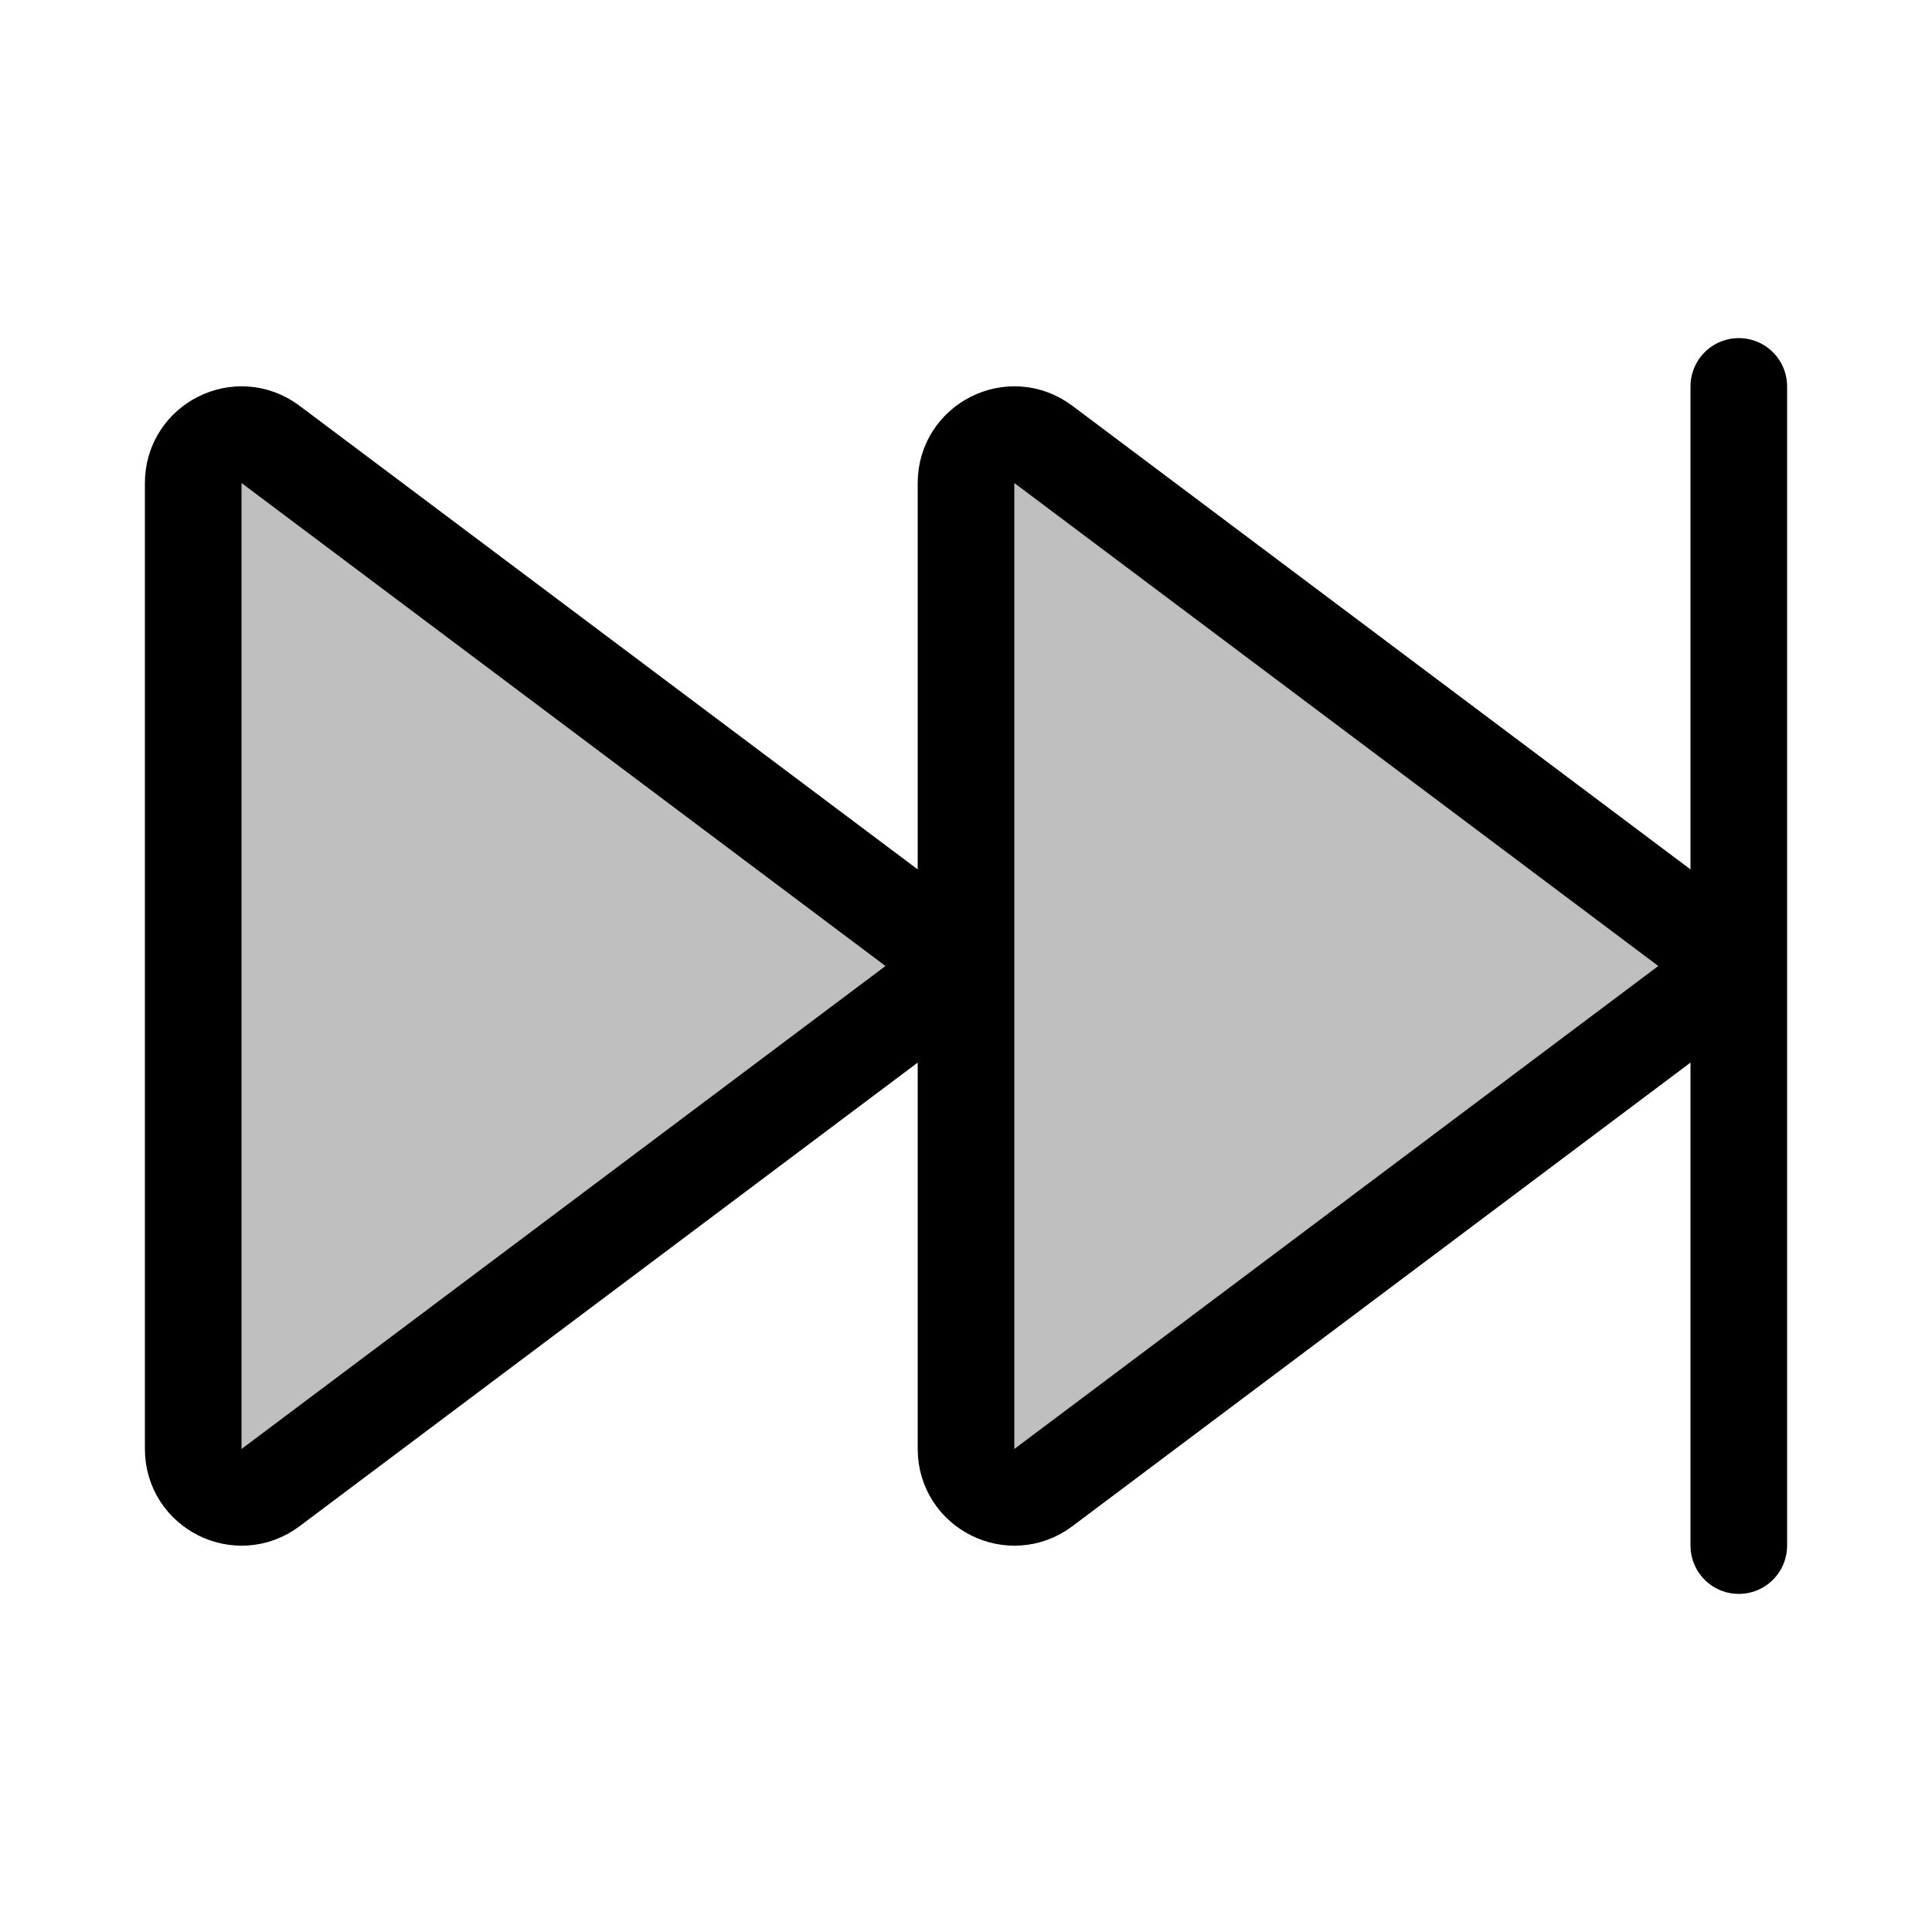 <svg width="80" height="80" viewBox="0 0 80 80" fill="none" xmlns="http://www.w3.org/2000/svg">
  <path d="M37.867 38.4C38.933 39.2 38.933 40.8 37.867 41.6L11.2 61.6C9.882 62.589 8 61.648 8 60L8 20C8 18.352 9.882 17.411 11.2 18.4L37.867 38.4Z" fill="currentColor" fill-opacity="0.25" />
  <path d="M69.867 38.4C70.933 39.2 70.933 40.8 69.867 41.6L43.2 61.6C41.882 62.589 40 61.648 40 60V20C40 18.352 41.882 17.411 43.2 18.4L69.867 38.4Z" fill="currentColor" fill-opacity="0.25" />
  <path d="M72 16L72 64M8 20L8 60C8 61.648 9.882 62.589 11.2 61.6L37.867 41.6C38.933 40.8 38.933 39.2 37.867 38.4L11.2 18.4C9.882 17.411 8 18.352 8 20ZM40 20V60C40 61.648 41.882 62.589 43.2 61.6L69.867 41.6C70.933 40.8 70.933 39.2 69.867 38.4L43.2 18.4C41.882 17.411 40 18.352 40 20Z" stroke="currentColor" stroke-width="4" stroke-linecap="round" stroke-linejoin="round" />
</svg>